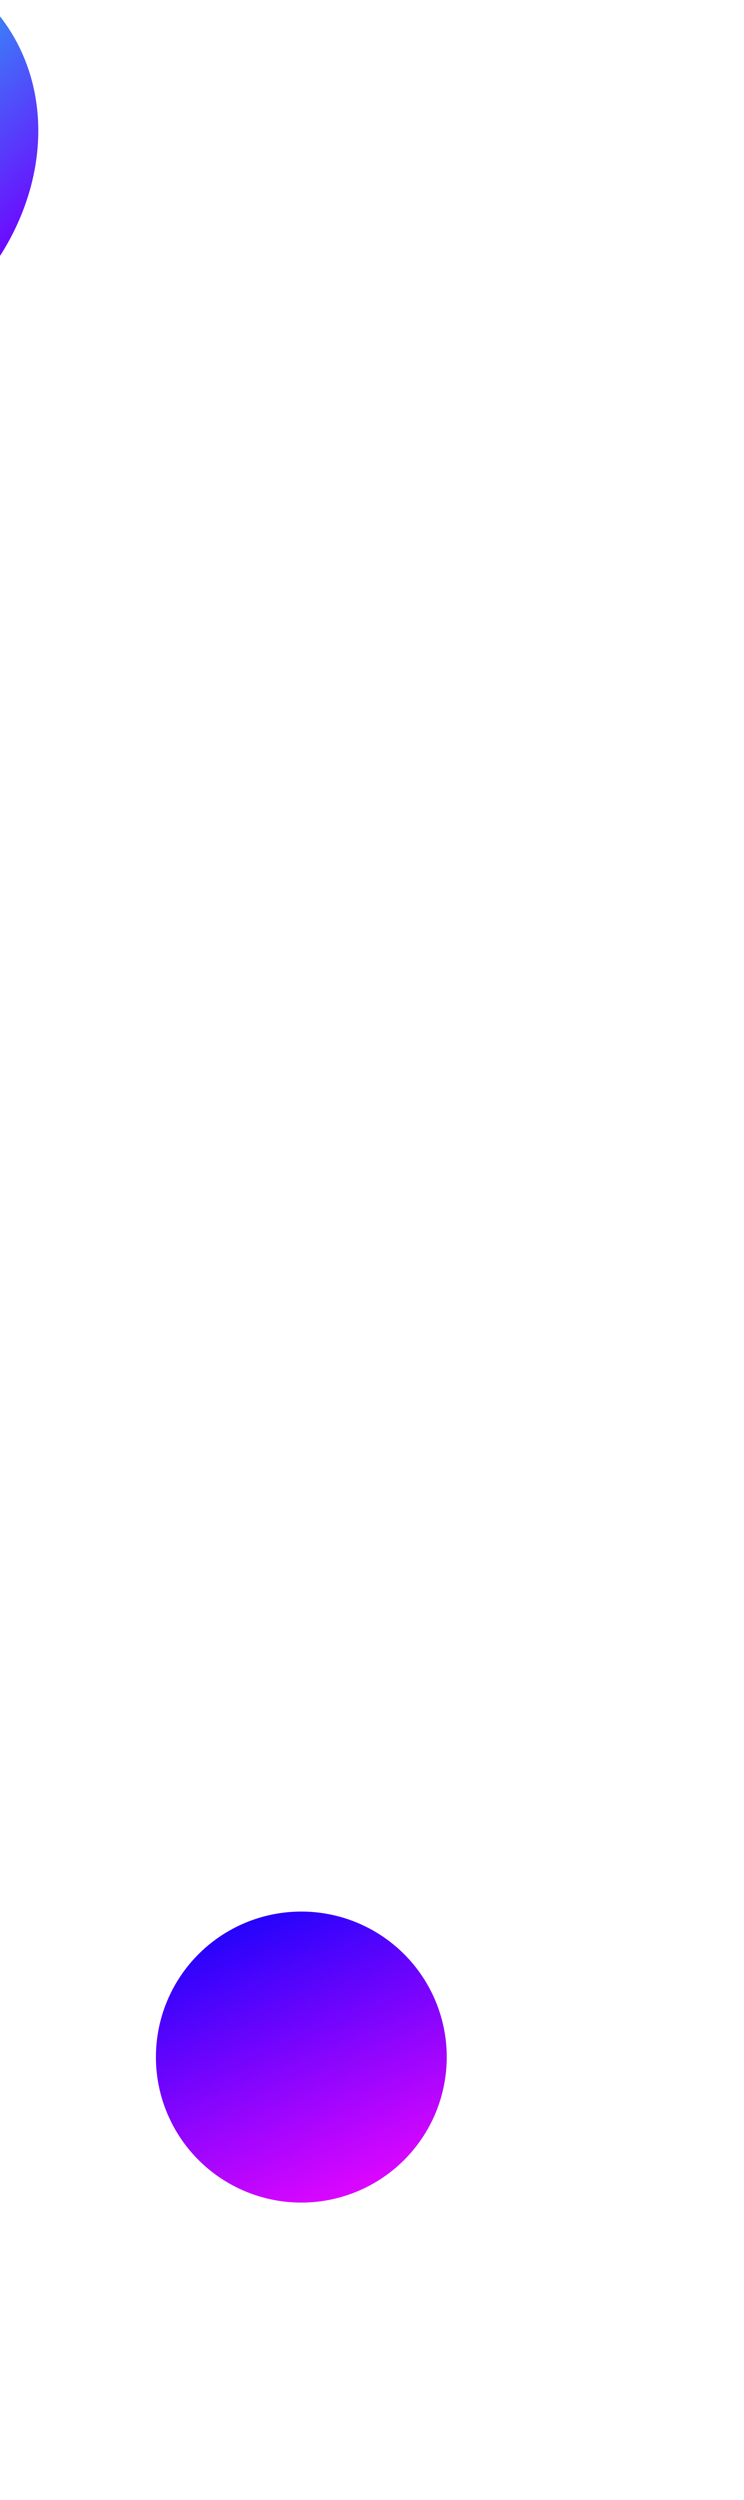 <svg width="1254" height="4211" viewBox="0 0 1254 4211" fill="none" xmlns="http://www.w3.org/2000/svg">
<g filter="url(#filter0_f_2_5)">
<circle cx="507.883" cy="3464.88" r="245.109" transform="rotate(-22.538 507.883 3464.88)" fill="url(#paint0_linear_2_5)"/>
</g>
<g filter="url(#filter1_f_2_5)">
<ellipse cx="-325.205" cy="275.879" rx="348.703" ry="409.259" transform="rotate(54.352 -325.205 275.879)" fill="url(#paint1_linear_2_5)"/>
</g>
<g filter="url(#filter2_f_2_5)">
<ellipse cx="-602.441" cy="482.916" rx="225.124" ry="293.536" transform="rotate(76.66 -602.441 482.916)" fill="url(#paint2_linear_2_5)"/>
</g>
<g filter="url(#filter3_f_2_5)">
<circle cx="-295.747" cy="616.804" r="173.275" transform="rotate(-22.538 -295.747 616.804)" fill="url(#paint3_linear_2_5)"/>
</g>
<g filter="url(#filter4_f_2_5)">
<ellipse cx="-470.255" cy="263.481" rx="216.894" ry="318.289" transform="rotate(76.66 -470.255 263.481)" fill="url(#paint4_linear_2_5)"/>
</g>
<defs>
<filter id="filter0_f_2_5" x="-237.291" y="2719.71" width="1490.35" height="1490.35" filterUnits="userSpaceOnUse" color-interpolation-filters="sRGB">
<feFlood flood-opacity="0" result="BackgroundImageFix"/>
<feBlend mode="normal" in="SourceGraphic" in2="BackgroundImageFix" result="shape"/>
<feGaussianBlur stdDeviation="250" result="effect1_foregroundBlur_2_5"/>
</filter>
<filter id="filter1_f_2_5" x="-982.948" y="-362.453" width="1315.49" height="1276.66" filterUnits="userSpaceOnUse" color-interpolation-filters="sRGB">
<feFlood flood-opacity="0" result="BackgroundImageFix"/>
<feBlend mode="normal" in="SourceGraphic" in2="BackgroundImageFix" result="shape"/>
<feGaussianBlur stdDeviation="133.97" result="effect1_foregroundBlur_2_5"/>
</filter>
<filter id="filter2_f_2_5" x="-1246.26" y="-99.892" width="1287.63" height="1165.62" filterUnits="userSpaceOnUse" color-interpolation-filters="sRGB">
<feFlood flood-opacity="0" result="BackgroundImageFix"/>
<feBlend mode="normal" in="SourceGraphic" in2="BackgroundImageFix" result="shape"/>
<feGaussianBlur stdDeviation="176.733" result="effect1_foregroundBlur_2_5"/>
</filter>
<filter id="filter3_f_2_5" x="-822.532" y="90.019" width="1053.57" height="1053.57" filterUnits="userSpaceOnUse" color-interpolation-filters="sRGB">
<feFlood flood-opacity="0" result="BackgroundImageFix"/>
<feBlend mode="normal" in="SourceGraphic" in2="BackgroundImageFix" result="shape"/>
<feGaussianBlur stdDeviation="176.733" result="effect1_foregroundBlur_2_5"/>
</filter>
<filter id="filter4_f_2_5" x="-973.435" y="-149.449" width="1006.36" height="825.861" filterUnits="userSpaceOnUse" color-interpolation-filters="sRGB">
<feFlood flood-opacity="0" result="BackgroundImageFix"/>
<feBlend mode="normal" in="SourceGraphic" in2="BackgroundImageFix" result="shape"/>
<feGaussianBlur stdDeviation="94.707" result="effect1_foregroundBlur_2_5"/>
</filter>
<linearGradient id="paint0_linear_2_5" x1="507.883" y1="3219.77" x2="507.883" y2="3709.99" gradientUnits="userSpaceOnUse">
<stop stop-color="#2603FB"/>
<stop offset="1" stop-color="#DC06FF"/>
</linearGradient>
<linearGradient id="paint1_linear_2_5" x1="41.946" y1="324.465" x2="-605.072" y2="405.575" gradientUnits="userSpaceOnUse">
<stop stop-color="#7000FF"/>
<stop offset="1" stop-color="#06FFF0"/>
</linearGradient>
<linearGradient id="paint2_linear_2_5" x1="-602.441" y1="189.38" x2="-602.441" y2="776.452" gradientUnits="userSpaceOnUse">
<stop stop-color="#03FB75"/>
<stop offset="1" stop-color="#06FFF0"/>
</linearGradient>
<linearGradient id="paint3_linear_2_5" x1="-295.747" y1="443.529" x2="-295.747" y2="790.079" gradientUnits="userSpaceOnUse">
<stop stop-color="#2603FB"/>
<stop offset="1" stop-color="#DC06FF"/>
</linearGradient>
<linearGradient id="paint4_linear_2_5" x1="-470.255" y1="-54.808" x2="-470.255" y2="581.771" gradientUnits="userSpaceOnUse">
<stop stop-color="#FB03F5"/>
<stop offset="1" stop-color="#AA9CFF"/>
</linearGradient>
</defs>
</svg>
